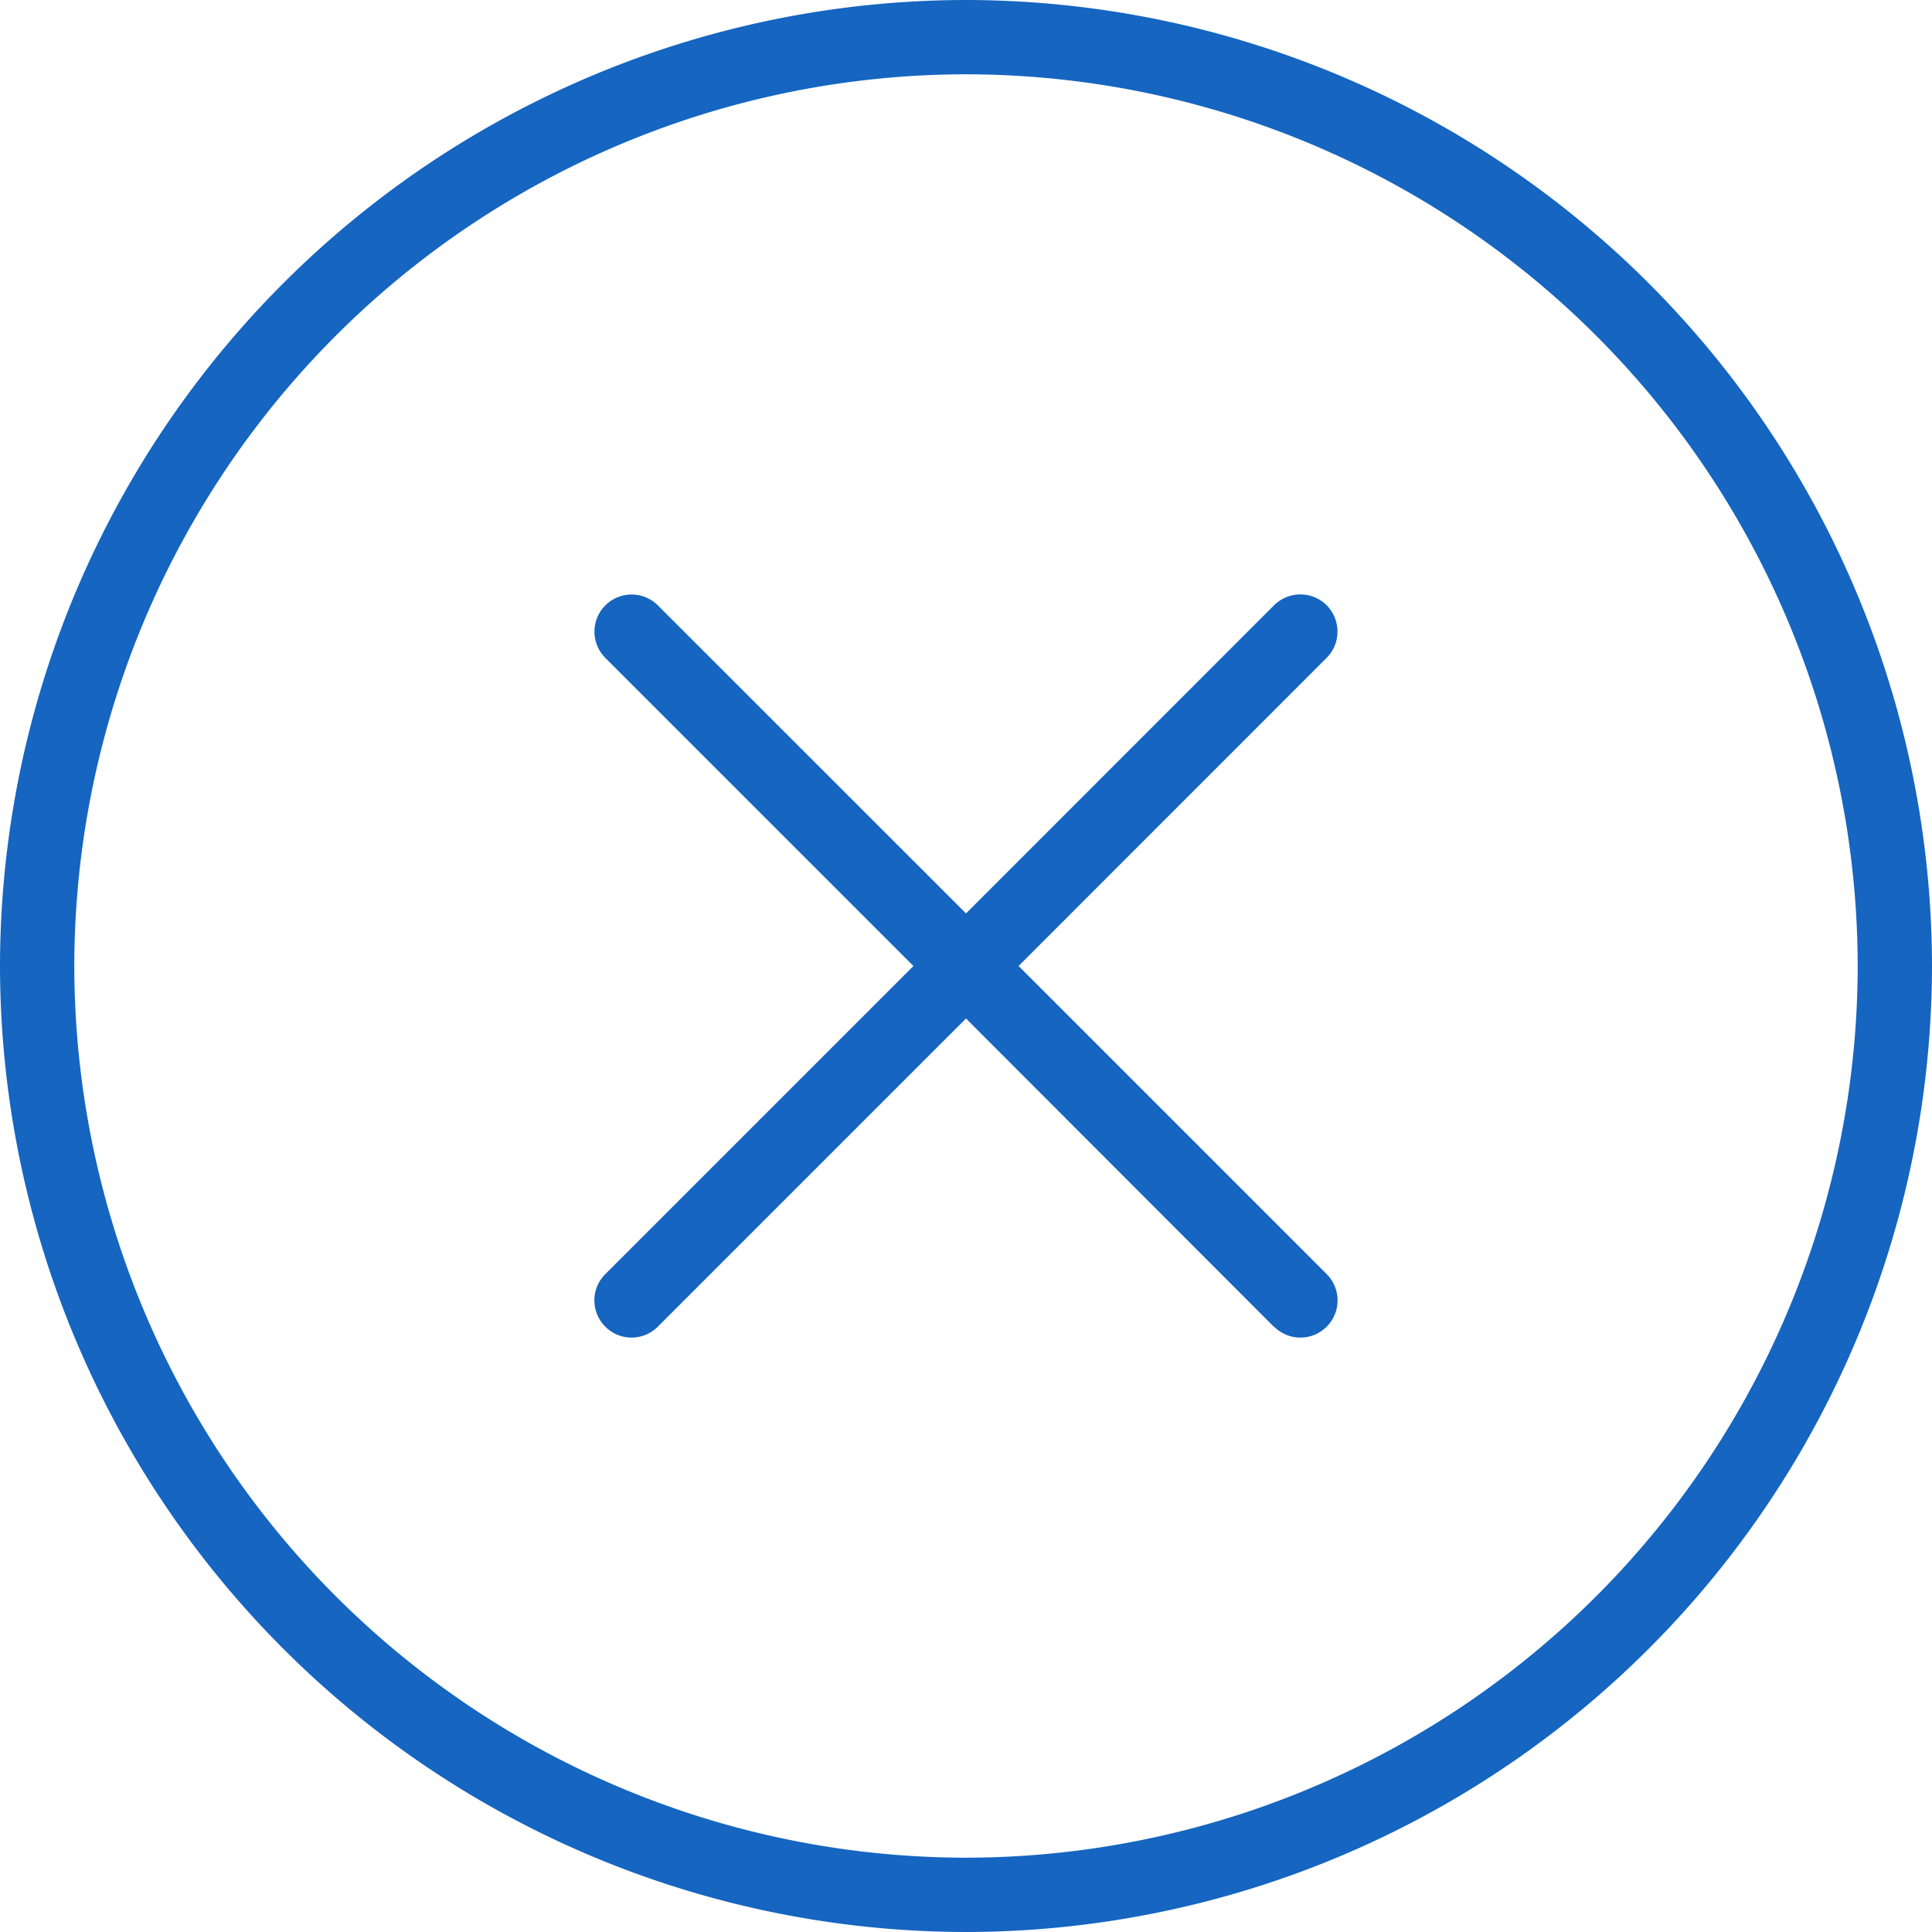 <svg xmlns="http://www.w3.org/2000/svg" viewBox="286 108 24 24"><defs><style>.a{fill:#1565c1;}</style></defs><path class="a" d="M-286-96a12.014,12.014,0,0,1,12-12,12.014,12.014,0,0,1,12,12,12.014,12.014,0,0,1-12,12A12.014,12.014,0,0,1-286-96Zm.923,0A11.09,11.09,0,0,0-274-84.923,11.09,11.09,0,0,0-262.923-96,11.089,11.089,0,0,0-274-107.077,11.089,11.089,0,0,0-285.077-96Zm14.9,4.48L-274-95.348l-3.828,3.828a.462.462,0,0,1-.327.136.46.46,0,0,1-.326-.136.46.46,0,0,1,0-.652L-274.653-96l-3.827-3.827a.461.461,0,0,1,0-.653.462.462,0,0,1,.652,0L-274-96.653l3.827-3.828a.463.463,0,0,1,.653,0,.463.463,0,0,1,0,.653L-273.347-96l3.828,3.828a.462.462,0,0,1,0,.652.462.462,0,0,1-.327.136A.462.462,0,0,1-270.173-91.52Z" transform="translate(572 216)"/></svg>